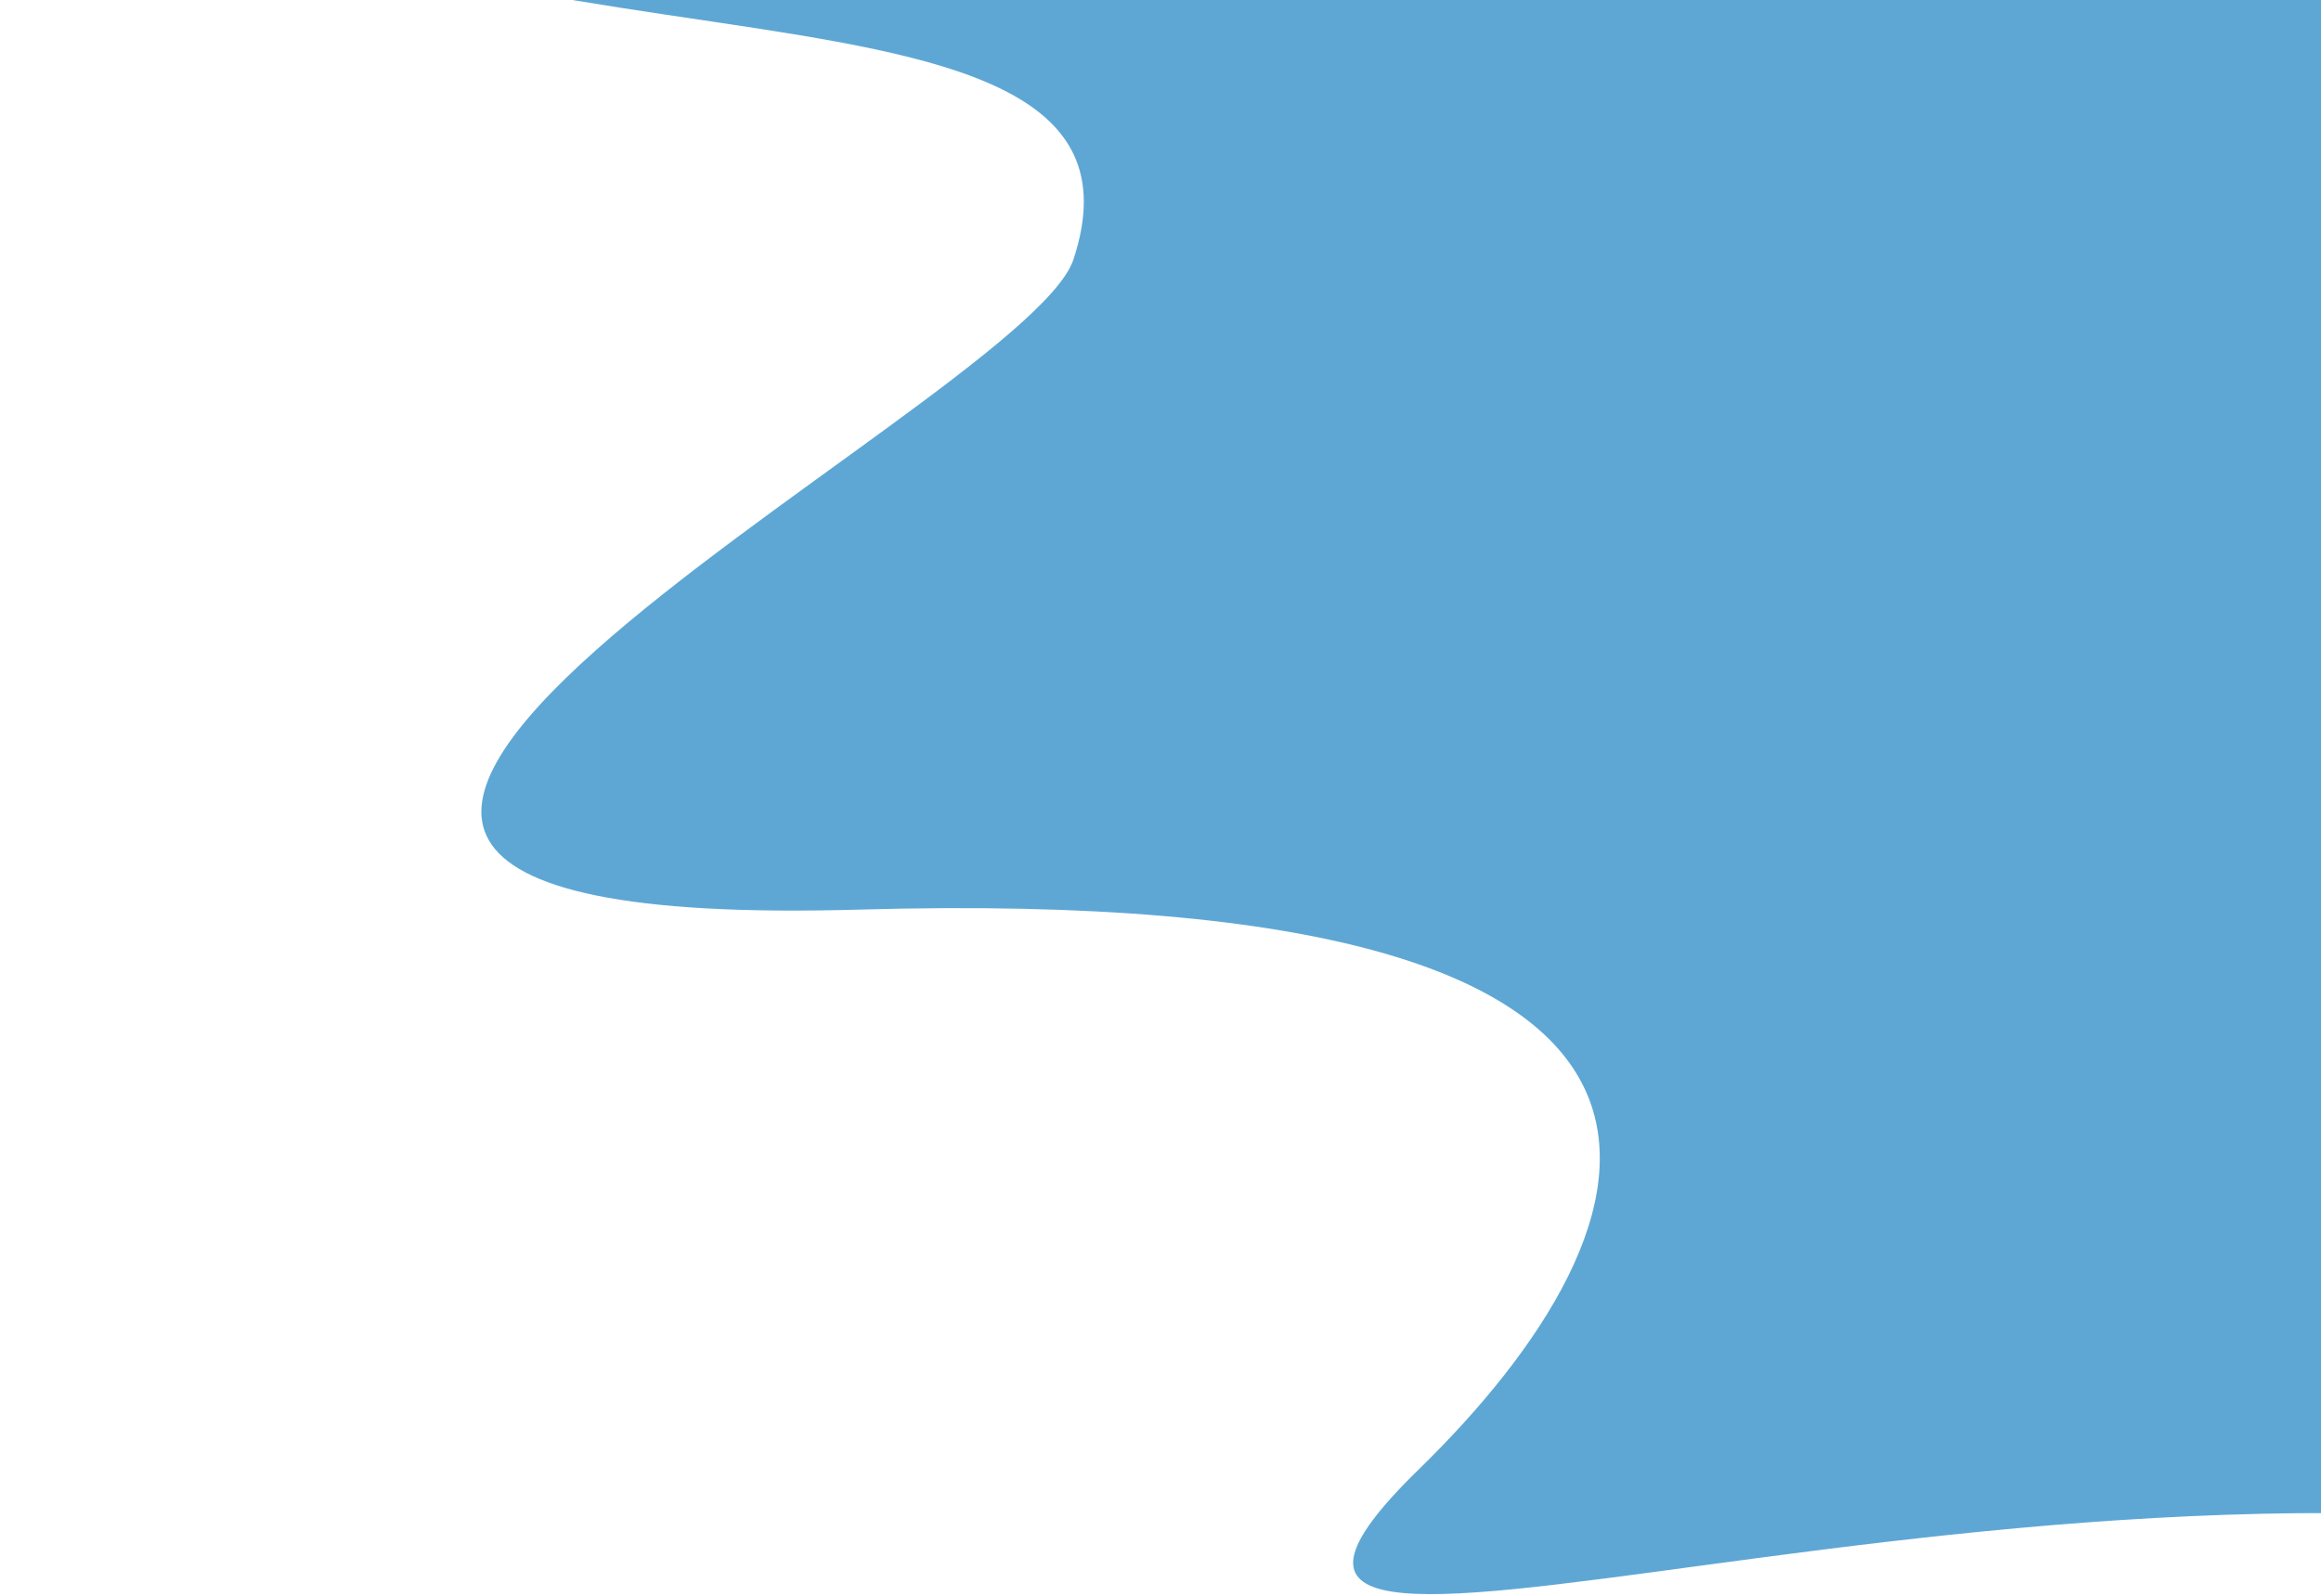<svg width="935" height="643" viewBox="0 0 935 643" fill="none" xmlns="http://www.w3.org/2000/svg">
<path d="M16.43 -95.98C-79.541 -215.896 274.431 -204.724 456.431 -204.724L1042.46 -204.724L1130.43 631.432C826.93 553.02 440.155 720.013 571.431 592.02C671.431 494.52 725.053 355.573 346.167 366.409C-32.719 377.244 412.431 165.02 432.431 104.52C478.127 -33.712 136.394 53.914 16.43 -95.98Z" fill="#5EA7D5"/>
</svg>
